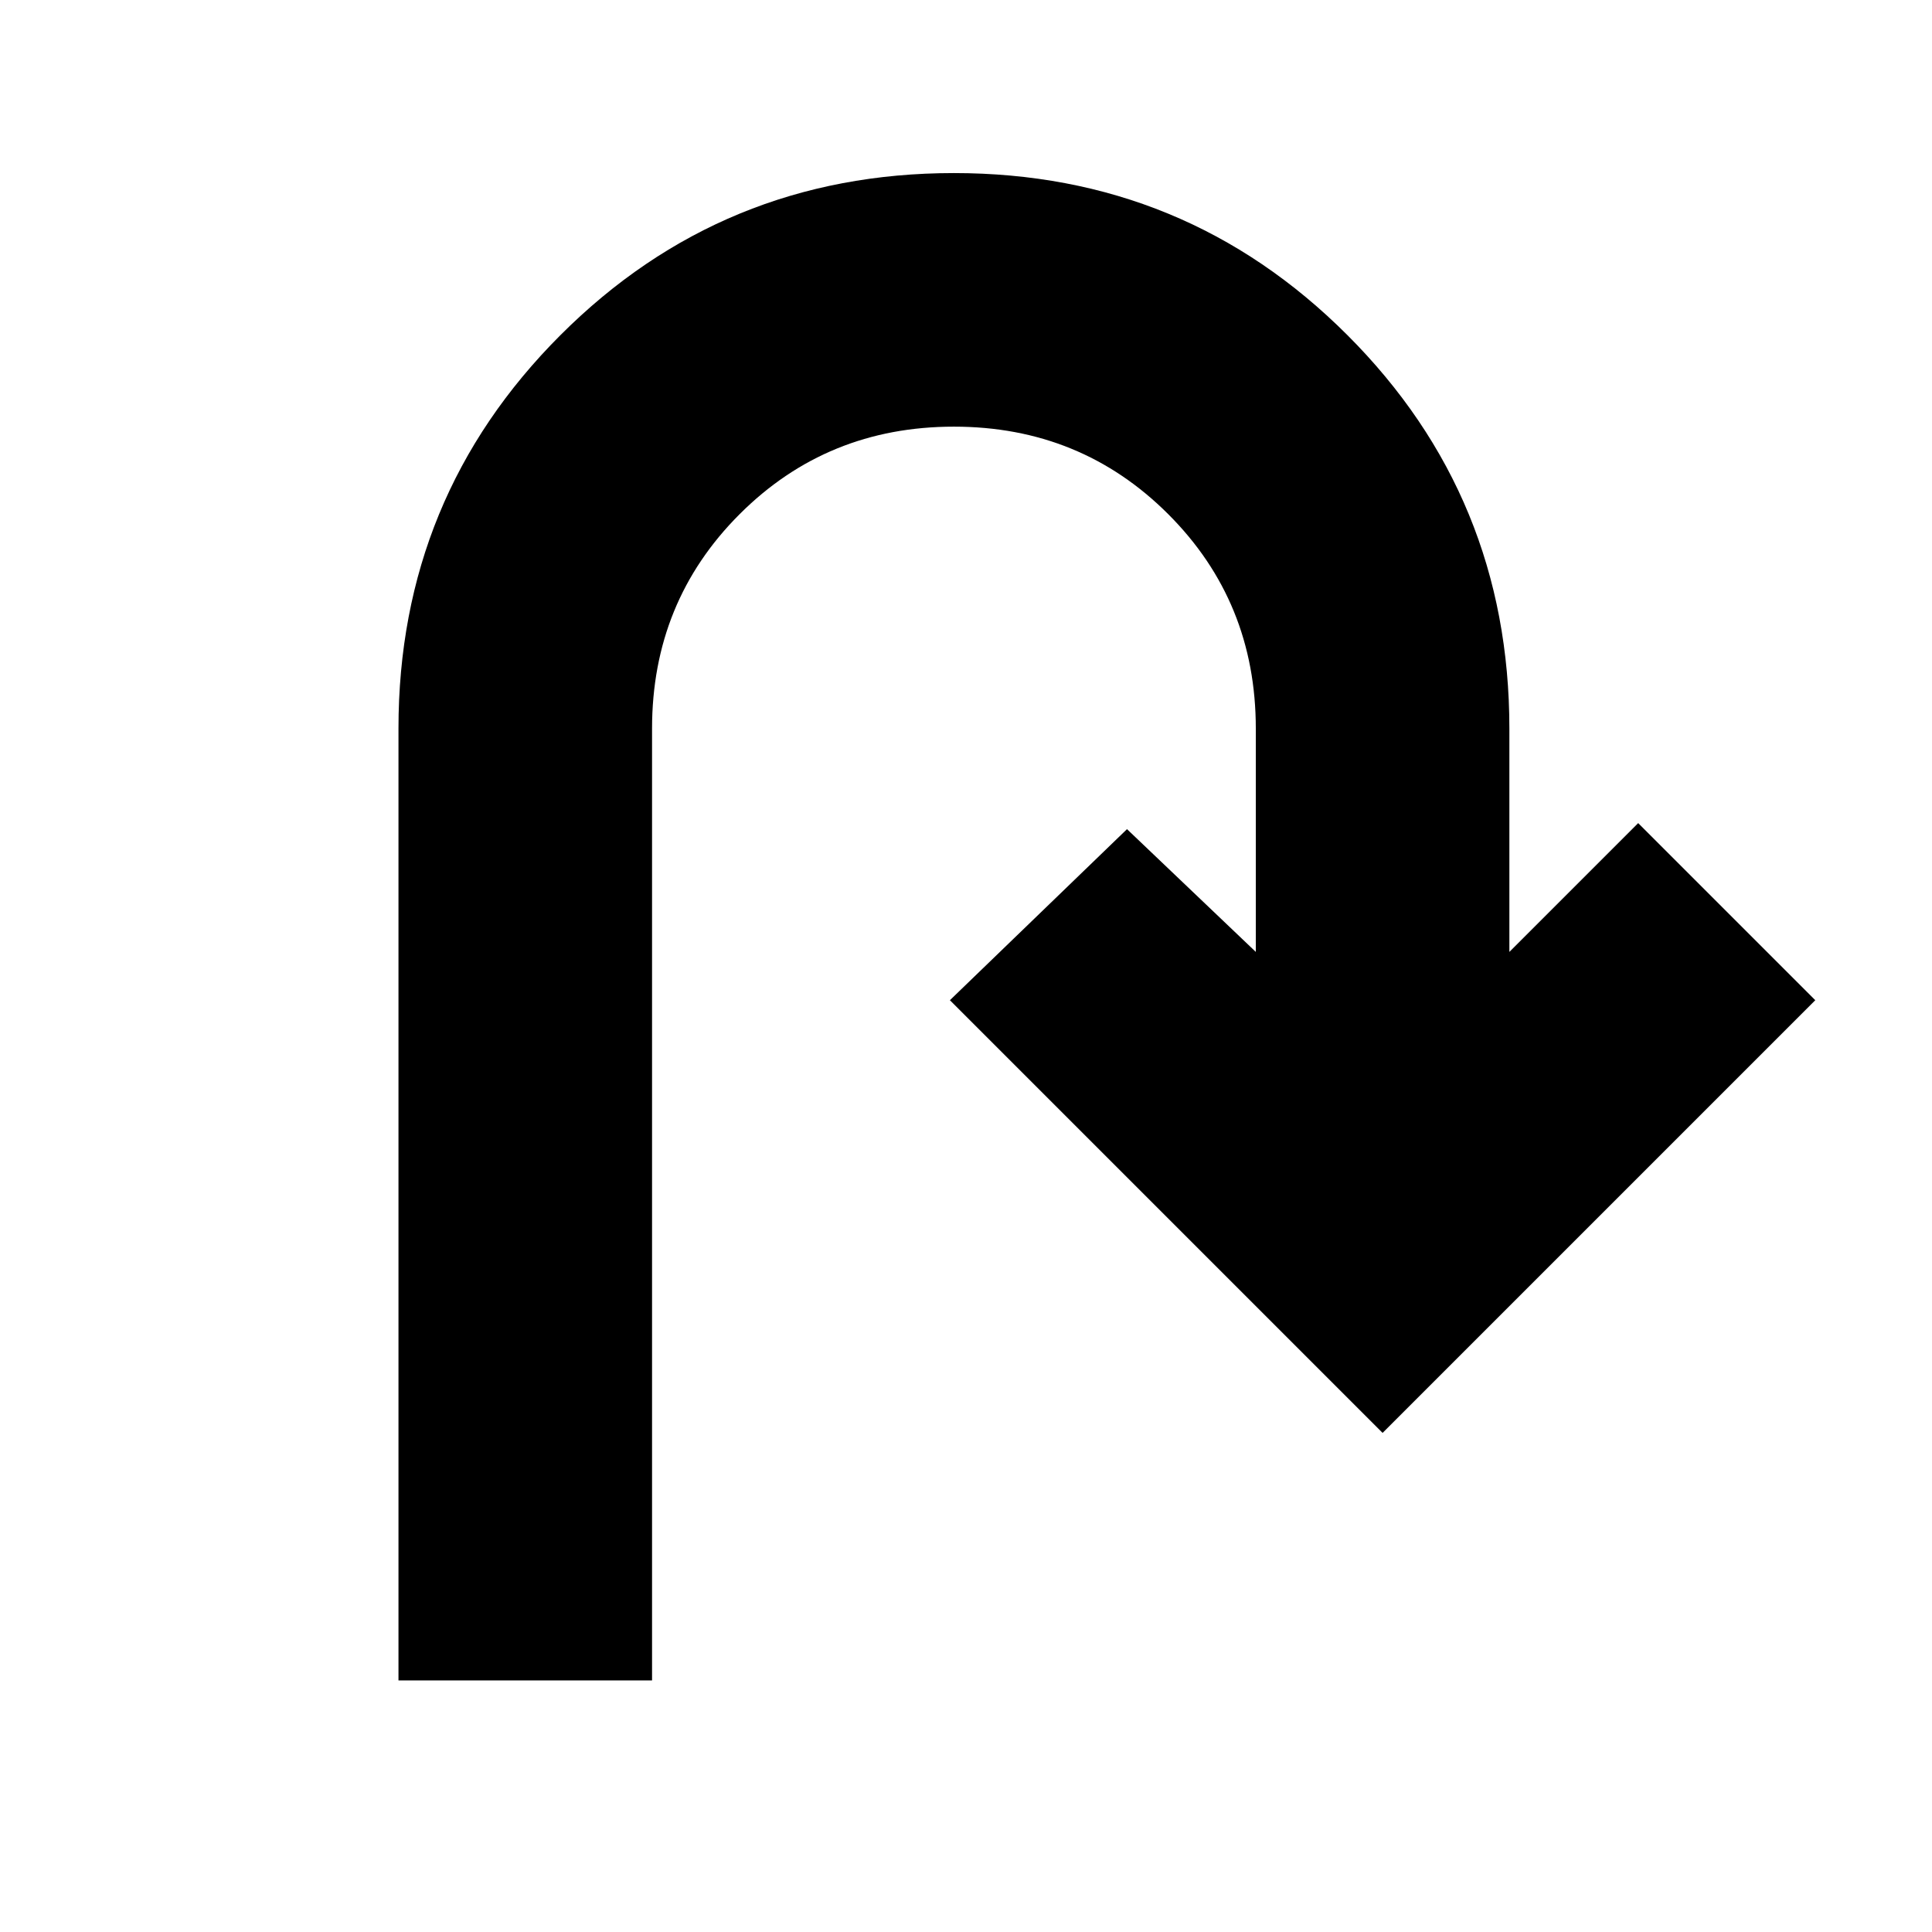 <svg xmlns="http://www.w3.org/2000/svg" height="24" viewBox="0 -960 960 960" width="24"><path d="M198-125v-473q0-115 80.5-195.5T474-874q115 0 195.5 80.5T750-598v111l64-64 88 88-215 215-215-215 88-85 64 61v-111q0-63-43.5-106.5T474-748q-63 0-106.5 43.5T324-598v473H198Z"/></svg>
